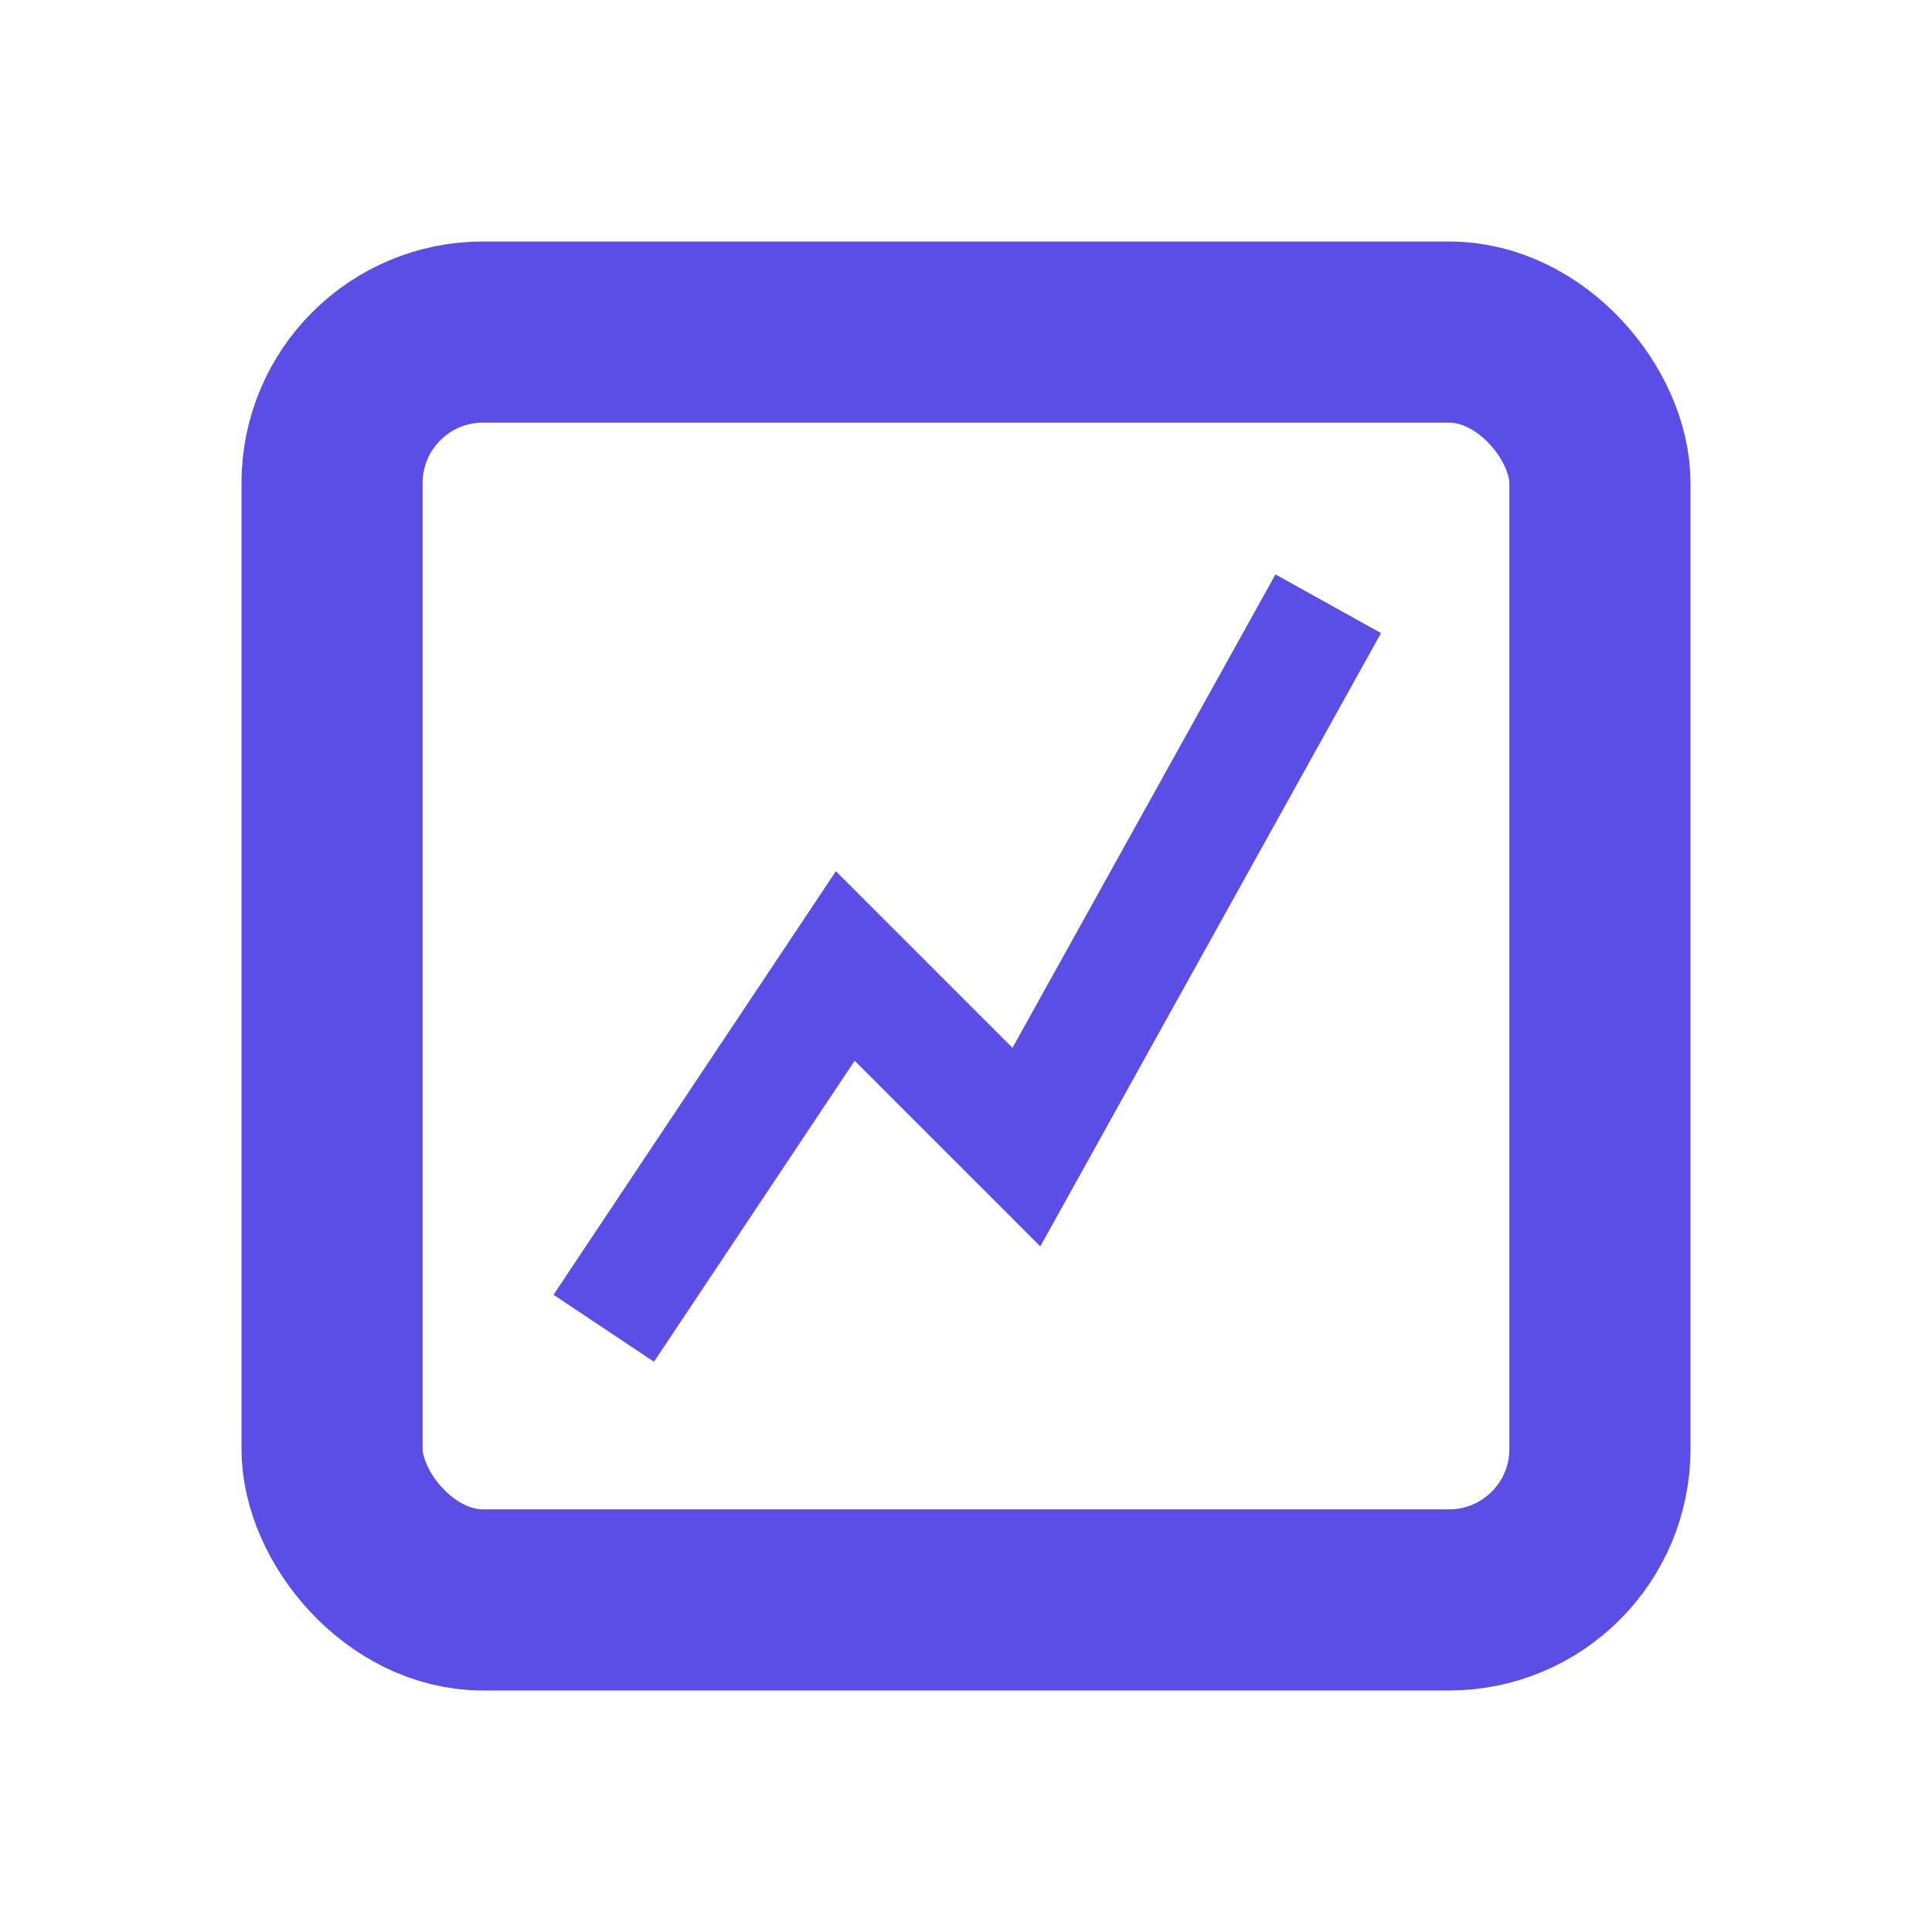 <svg width="16" height="16" viewBox="0 0 16 16" fill="none" xmlns="http://www.w3.org/2000/svg">
<rect x="2.75" y="2.75" width="10.5" height="10.5" rx="1.25" stroke="#5B4EE6" stroke-width="1.5"/>
<path d="M5 11L7 8L8.5 9.5L11 5" stroke="#5B4EE6"/>
</svg>
